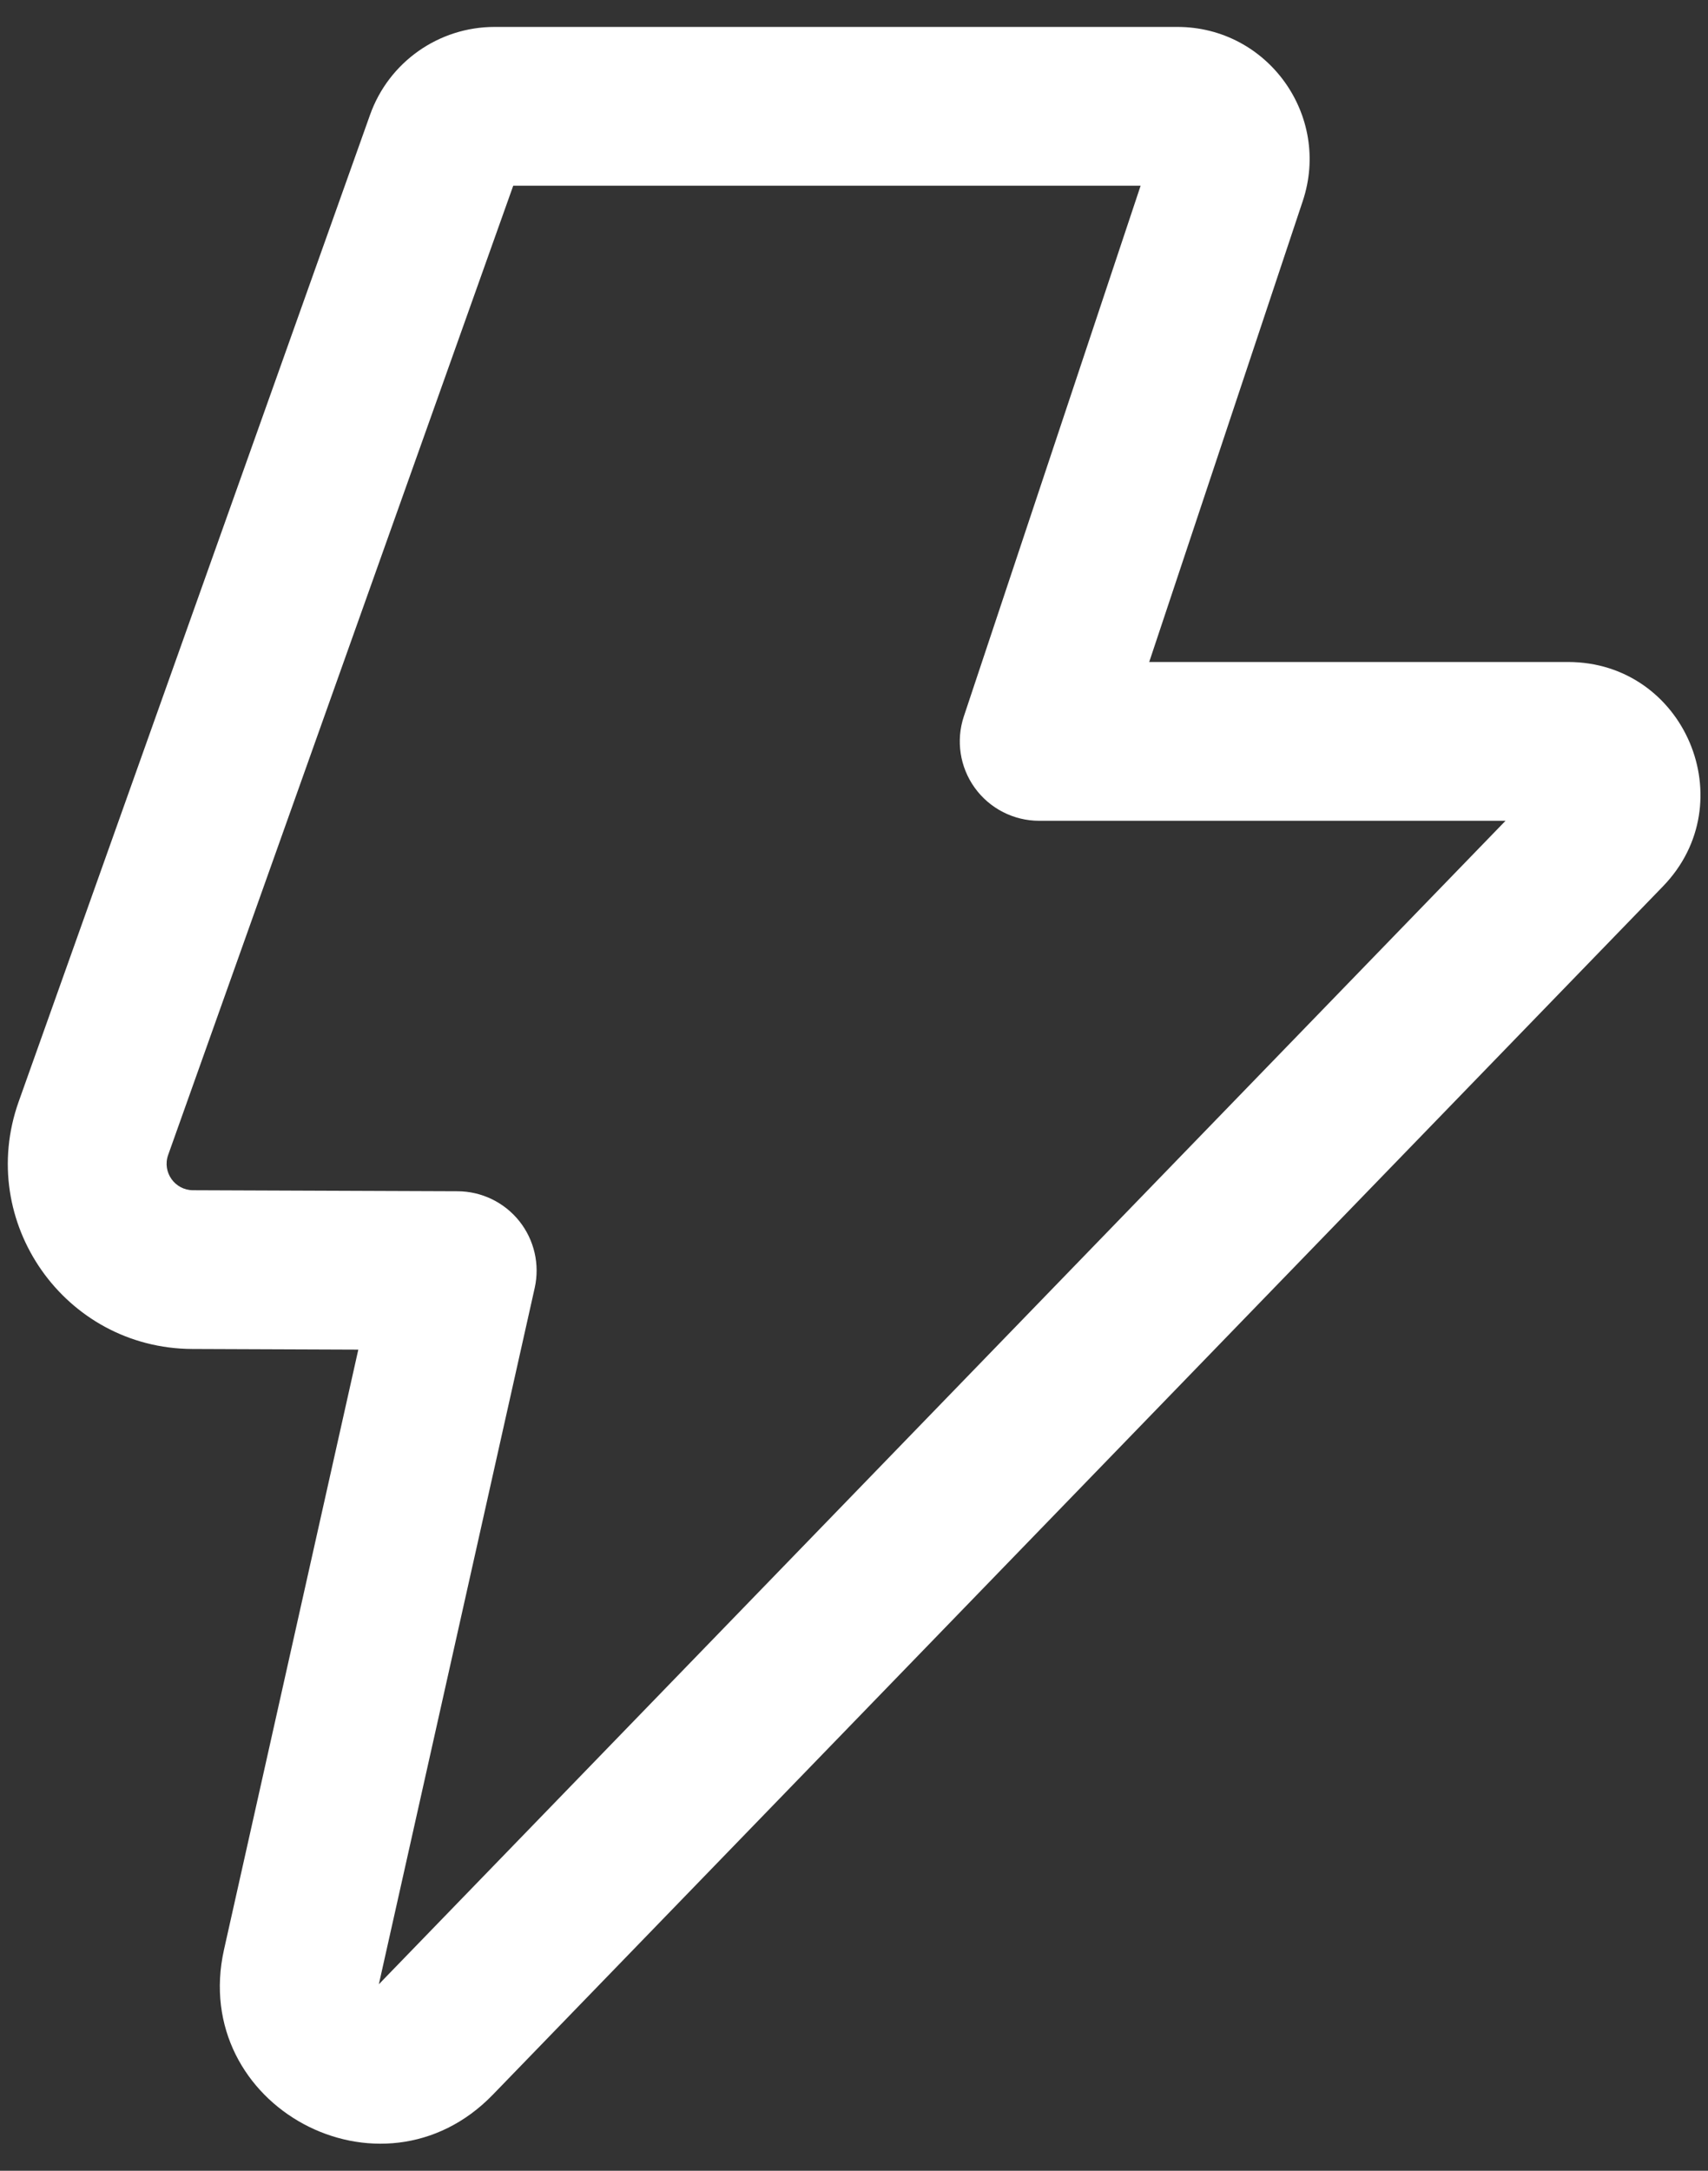 <svg width="37" height="47" viewBox="0 0 37 47" fill="none" xmlns="http://www.w3.org/2000/svg">
<rect x="0" y="0" width="37" height="47" fill="#333333" stroke="none"/>
<path d="M8.016 2.487C8.422 1.345 9.503 0.583 10.714 0.583H25.504C27.459 0.583 28.84 2.499 28.221 4.354L24.895 14.333H33.967C36.497 14.333 37.785 17.374 36.024 19.191L10.676 45.353C8.261 47.846 4.095 45.597 4.853 42.21L7.762 29.221L4.167 29.207C1.402 29.197 -0.523 26.456 0.405 23.851L8.016 2.487ZM11.118 4.021L3.643 25.005C3.51 25.377 3.785 25.768 4.181 25.77L9.913 25.792C10.433 25.794 10.925 26.032 11.25 26.439C11.574 26.846 11.697 27.378 11.583 27.886L8.207 42.962L32.614 17.771H22.51C21.958 17.771 21.439 17.505 21.116 17.057C20.793 16.609 20.705 16.033 20.88 15.509L24.709 4.021H11.118Z" fill="white"/>
</svg>
